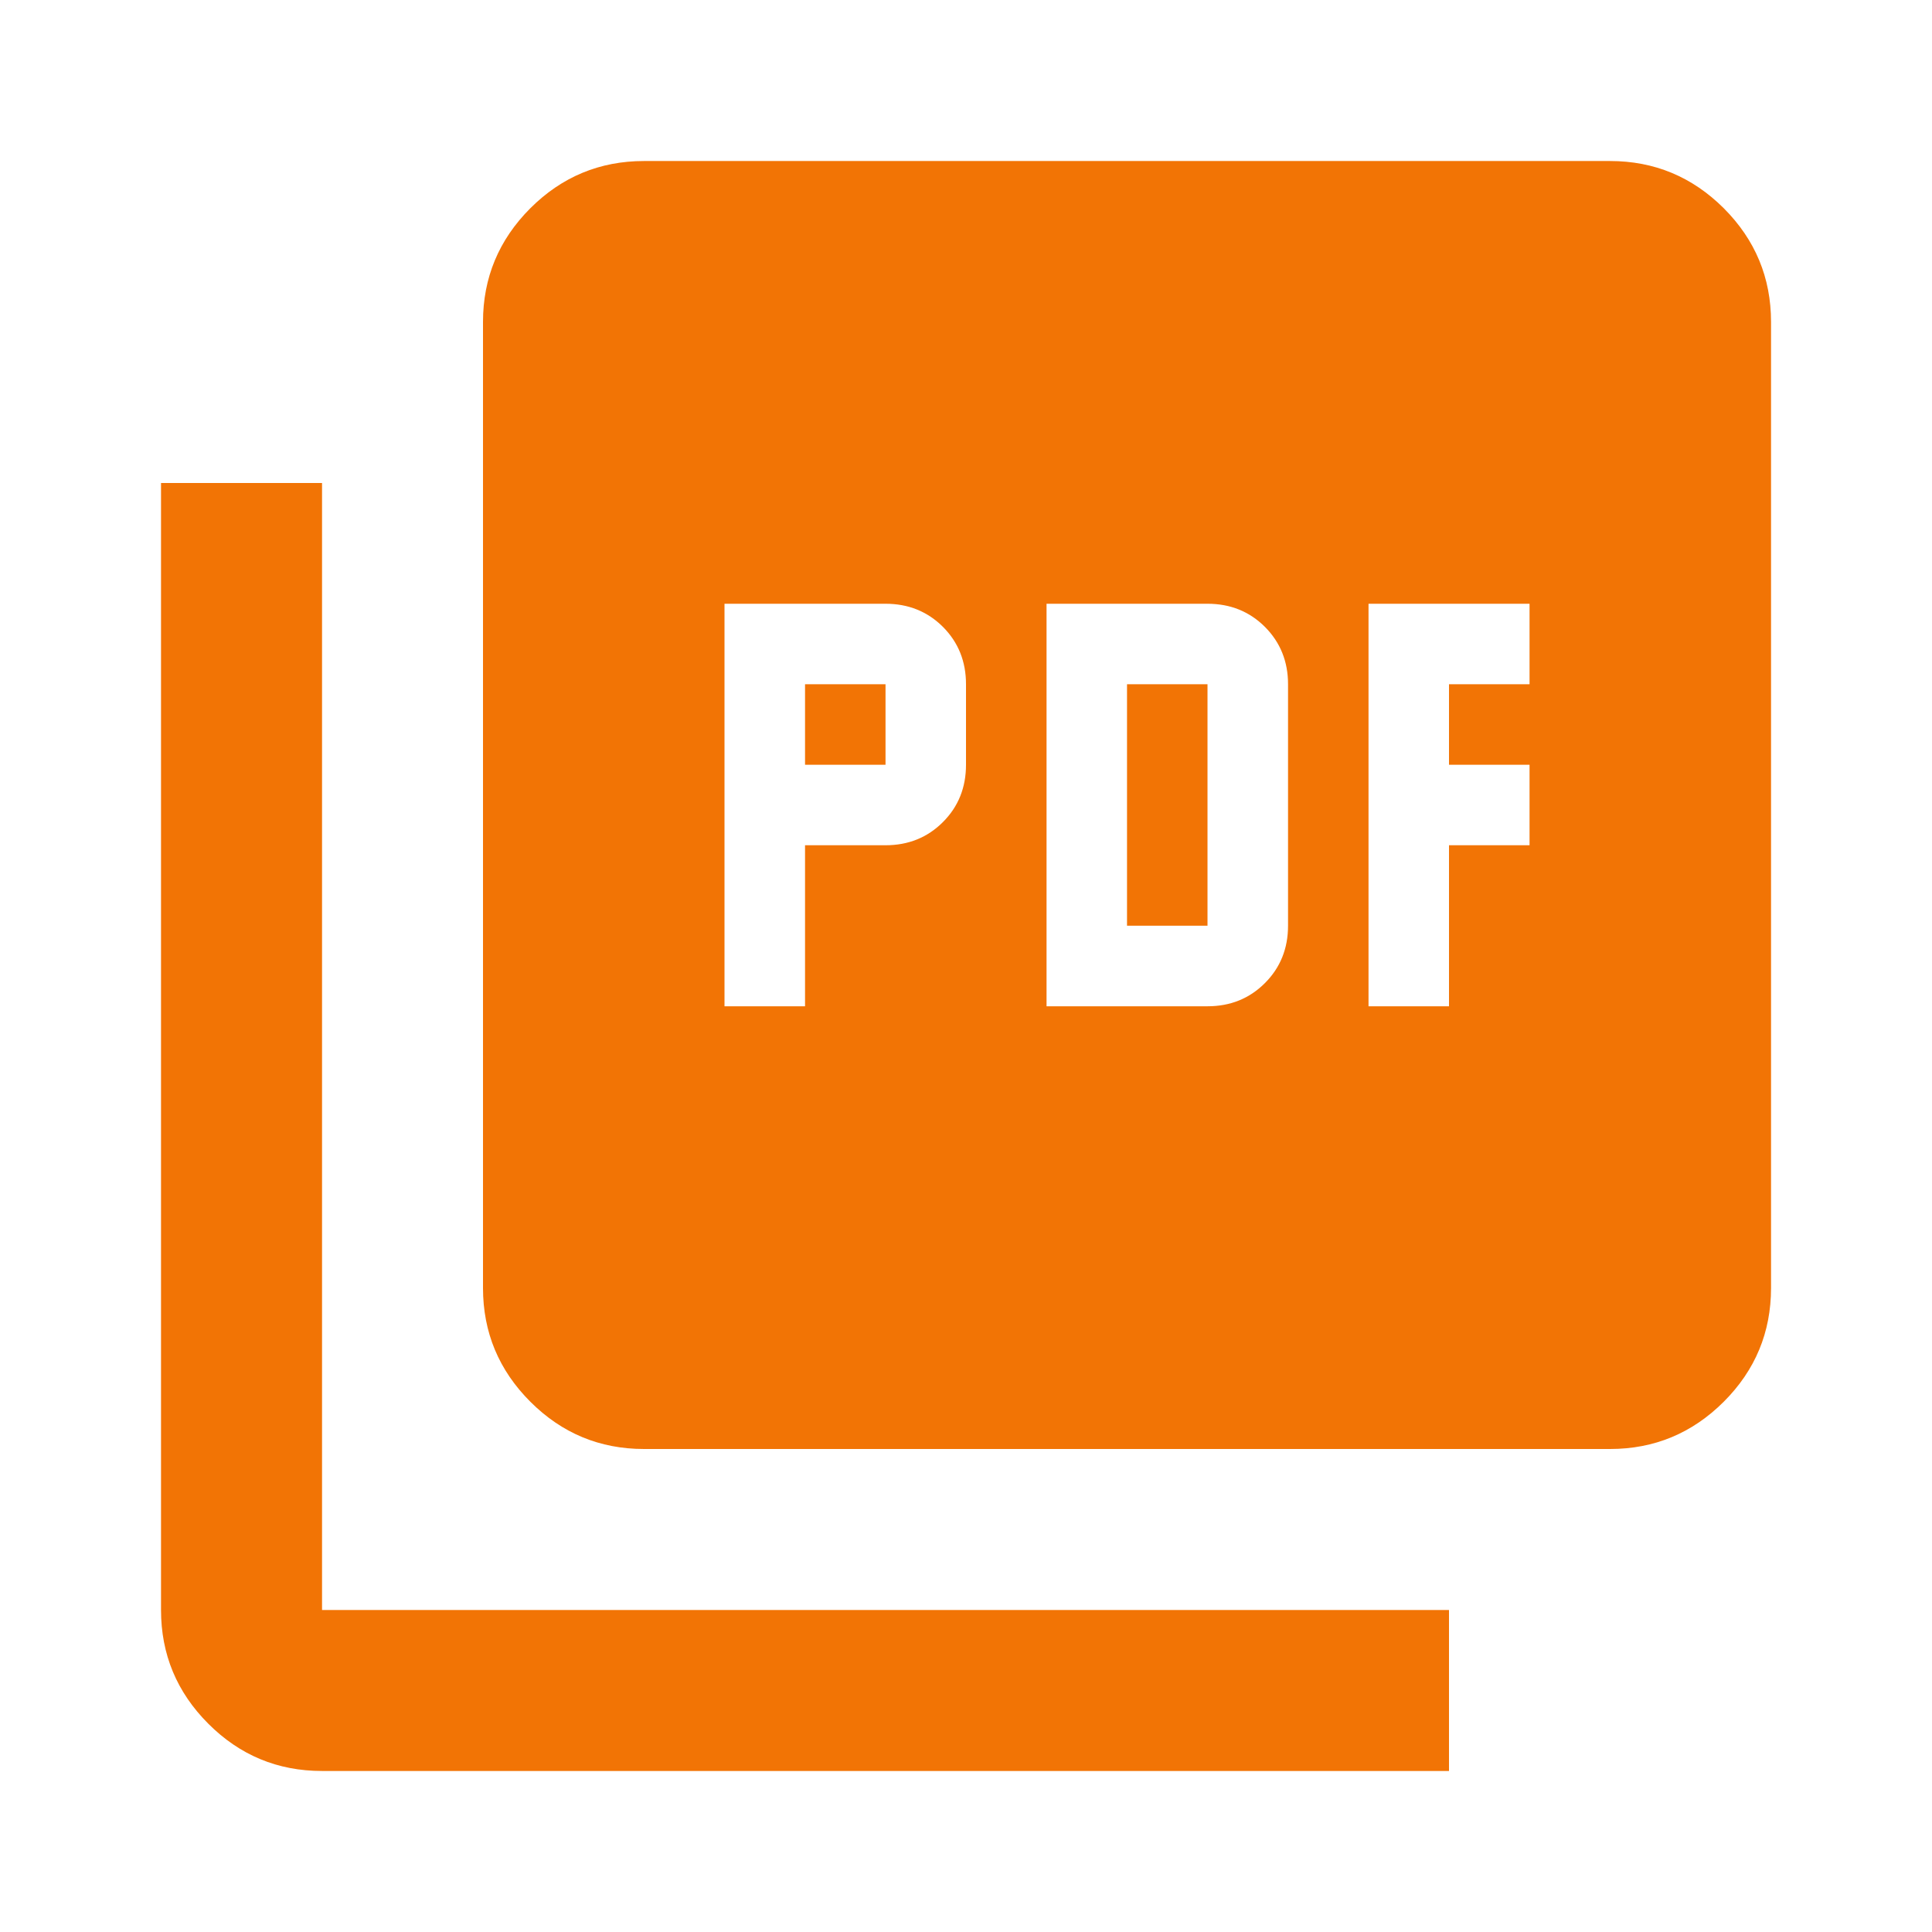 <svg width="32" height="32" viewBox="0 0 32 32" fill="none" xmlns="http://www.w3.org/2000/svg">
<path d="M12 16.667H13.334V14H14.667C15.045 14 15.362 13.872 15.618 13.616C15.873 13.361 16 13.044 16 12.667V11.333C16 10.956 15.873 10.639 15.618 10.383C15.362 10.128 15.045 10 14.667 10H12V16.667ZM13.334 12.667V11.333H14.667V12.667H13.334ZM17.334 16.667H20C20.378 16.667 20.695 16.539 20.951 16.283C21.206 16.028 21.334 15.711 21.334 15.333V11.333C21.334 10.956 21.206 10.639 20.951 10.383C20.695 10.128 20.378 10 20 10H17.334V16.667ZM18.667 15.333V11.333H20V15.333H18.667ZM22.667 16.667H24V14H25.334V12.667H24V11.333H25.334V10H22.667V16.667ZM10.667 24C9.934 24 9.306 23.739 8.784 23.217C8.262 22.695 8 22.067 8 21.333V5.333C8 4.6 8.262 3.972 8.784 3.449C9.306 2.928 9.934 2.667 10.667 2.667H26.667C27.4 2.667 28.028 2.928 28.551 3.449C29.073 3.972 29.334 4.6 29.334 5.333V21.333C29.334 22.067 29.073 22.695 28.551 23.217C28.028 23.739 27.4 24 26.667 24H10.667ZM5.334 29.333C4.6 29.333 3.973 29.073 3.451 28.551C2.928 28.028 2.667 27.4 2.667 26.667V8H5.334V26.667H24V29.333H5.334Z" fill="#F27405"/>
</svg>
